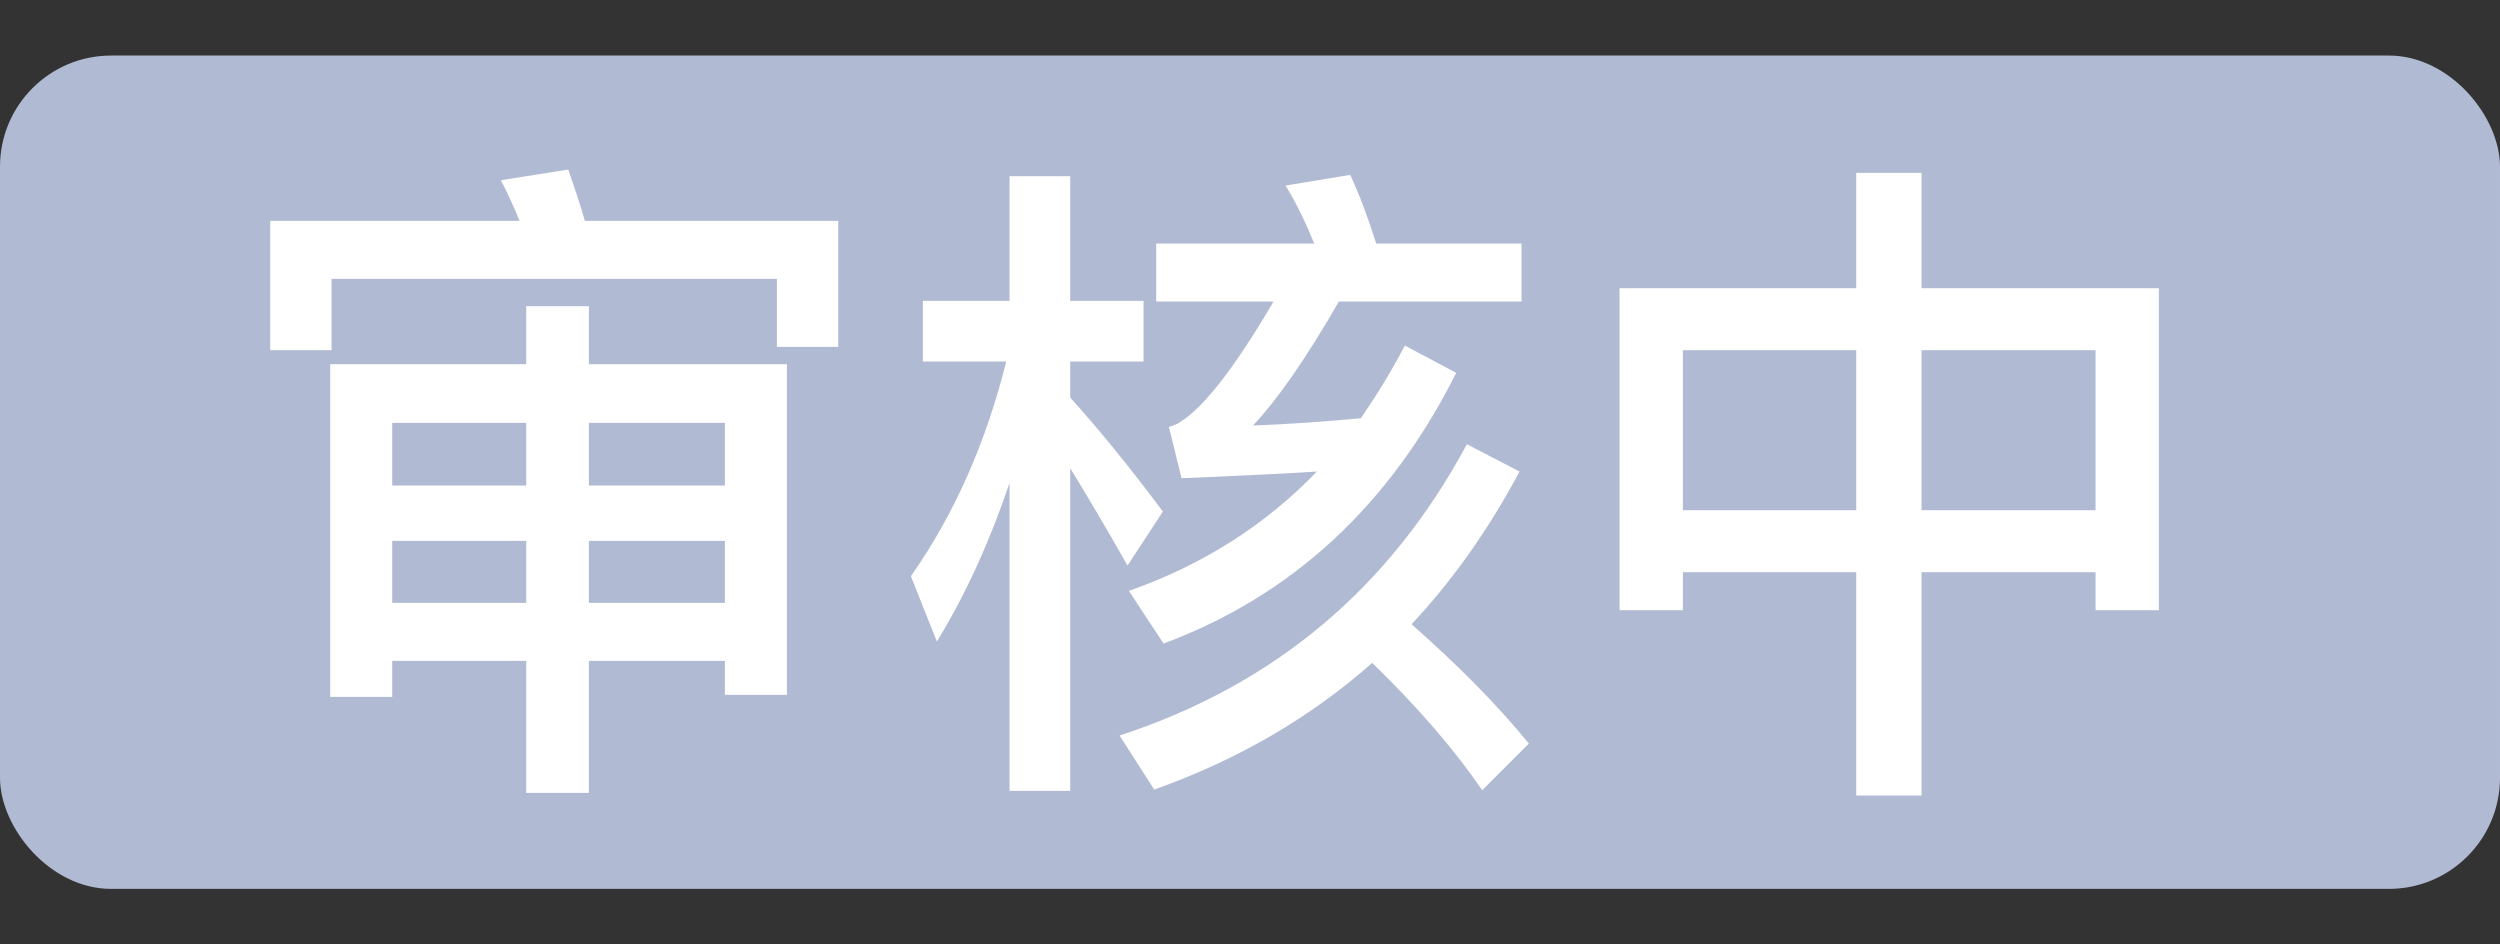 <svg width="45" height="17" viewBox="0 0 45 17" fill="none" xmlns="http://www.w3.org/2000/svg">
<rect x="0" y="0" width="45" height="17" fill="#333333" stroke="none"/>
<rect y="1" width="45" height="15" rx="2" fill="#B1BAD3"/>
<path d="M7.06 9.736V10.852H9.472V9.736H7.06ZM9.472 11.896H7.06V12.544H5.944V6.556H9.472V5.512H10.6V6.556H14.164V12.508H13.048V11.896H10.6V14.272H9.472V11.896ZM10.6 10.852H13.048V9.736H10.6V10.852ZM13.048 8.74V7.612H10.6V8.74H13.048ZM9.472 7.612H7.06V8.74H9.472V7.612ZM15.088 3.976V6.244H13.984V5.02H5.968V6.304H4.864V3.976H9.352C9.244 3.712 9.136 3.472 9.016 3.244L10.228 3.052C10.324 3.328 10.432 3.64 10.528 3.976H15.088ZM19.264 8.428V14.236H18.172V8.692C17.824 9.724 17.392 10.684 16.864 11.548L16.396 10.372C17.188 9.244 17.752 7.948 18.112 6.508H16.612V5.416H18.172V3.172H19.264V5.416H20.584V6.508H19.264V7.156C19.816 7.768 20.368 8.452 20.932 9.208L20.296 10.18C19.9 9.484 19.552 8.896 19.264 8.428ZM20.812 4.384H23.656C23.5 4 23.332 3.652 23.14 3.34L24.304 3.148C24.472 3.508 24.628 3.928 24.772 4.384H27.388V5.428H24.1C23.512 6.448 22.996 7.192 22.552 7.66C23.2 7.636 23.848 7.588 24.496 7.528C24.784 7.108 25.048 6.676 25.288 6.22L26.212 6.712C25.012 9.1 23.26 10.72 20.944 11.584L20.32 10.636C21.652 10.168 22.78 9.448 23.704 8.488C22.936 8.536 22.12 8.572 21.268 8.608L21.04 7.684C21.136 7.66 21.208 7.624 21.256 7.588C21.688 7.312 22.24 6.592 22.924 5.428H20.812V4.384ZM24.7 11.932C23.572 12.928 22.264 13.684 20.776 14.212L20.152 13.24C22.936 12.328 25.012 10.588 26.404 7.996L27.352 8.488C26.8 9.52 26.152 10.444 25.408 11.236C26.224 11.956 26.932 12.664 27.52 13.384L26.68 14.224C26.188 13.504 25.528 12.736 24.7 11.932ZM33.412 3.112H34.588V5.188H38.86V10.984H37.72V10.3H34.588V14.32H33.412V10.3H30.292V10.984H29.152V5.188H33.412V3.112ZM30.292 9.184H33.412V6.304H30.292V9.184ZM34.588 9.184H37.72V6.304H34.588V9.184Z" fill="white"/>
</svg>
